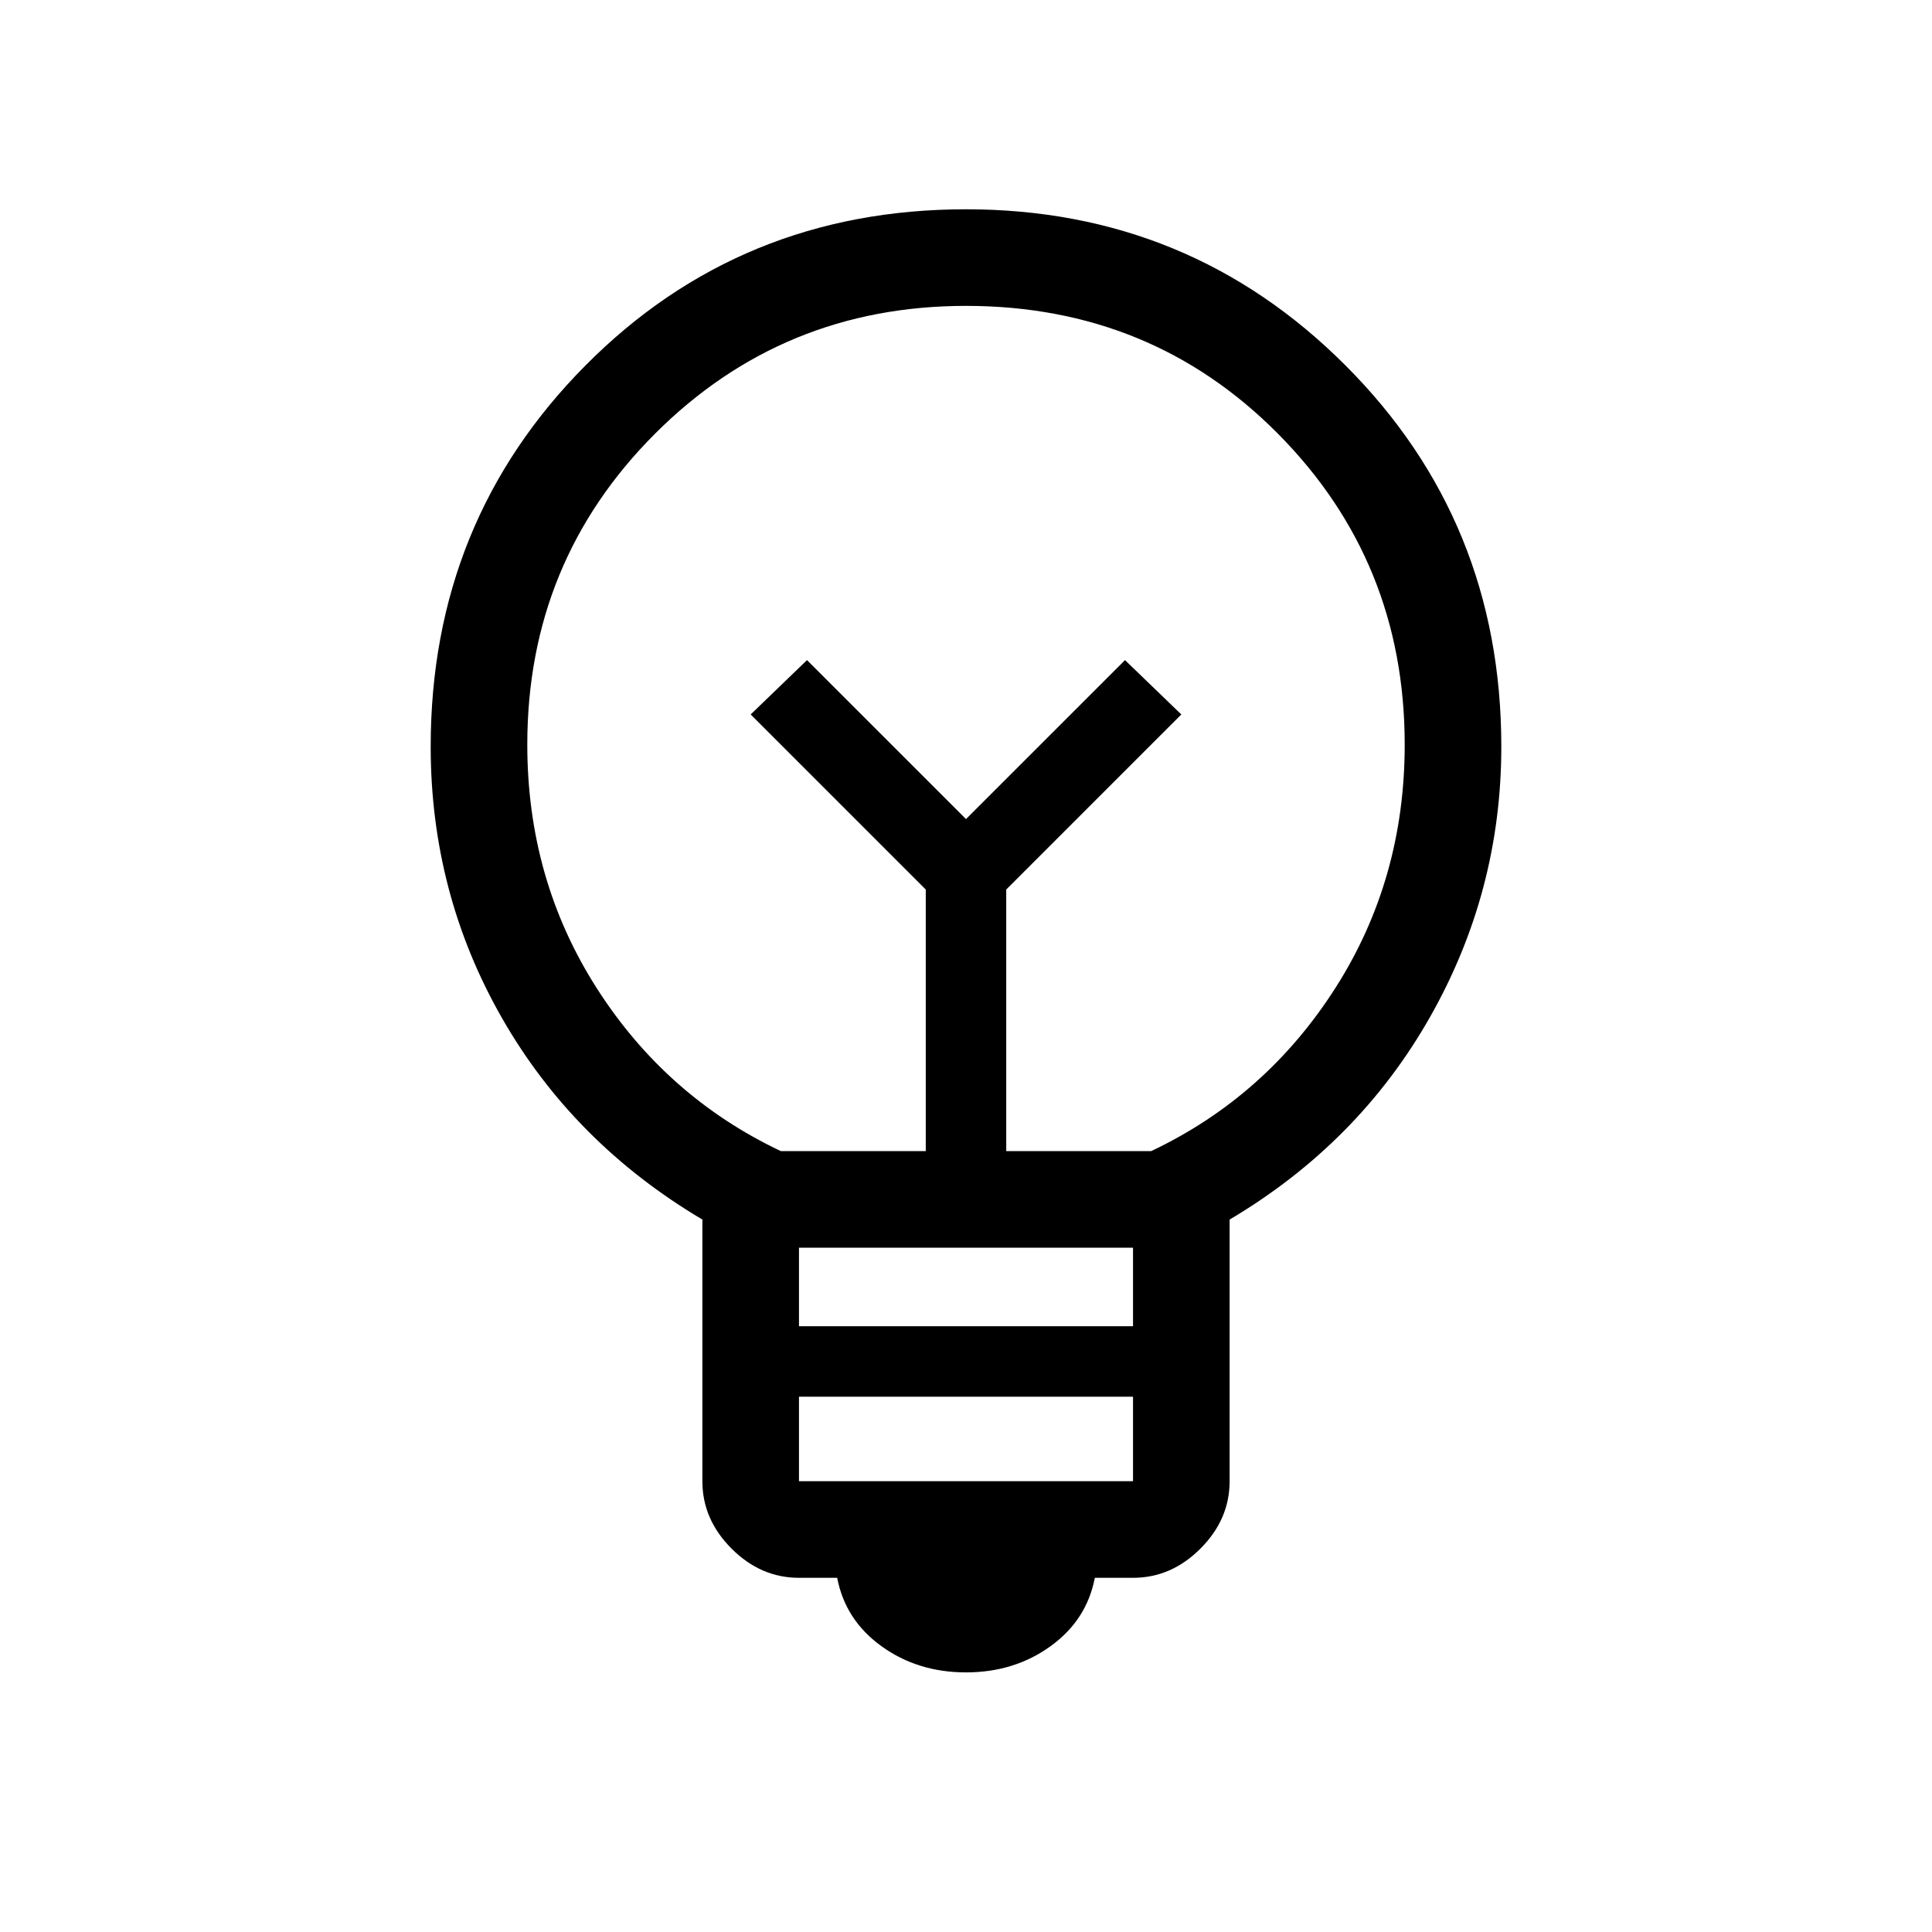 <svg xmlns="http://www.w3.org/2000/svg" height="40" width="40"><path d="M20 34.625Q19 34.625 18.25 34.083Q17.5 33.542 17.333 32.667H16.542Q15.75 32.667 15.146 32.062Q14.542 31.458 14.542 30.667V25.25Q11.875 23.667 10.396 21.083Q8.917 18.5 8.917 15.458Q8.917 10.792 12.125 7.563Q15.333 4.333 20 4.333Q24.625 4.333 27.854 7.563Q31.083 10.792 31.083 15.458Q31.083 18.458 29.604 21.062Q28.125 23.667 25.458 25.25V30.667Q25.458 31.458 24.854 32.062Q24.25 32.667 23.458 32.667H22.667Q22.5 33.542 21.75 34.083Q21 34.625 20 34.625ZM16.542 30.667H23.458V28.917H16.542ZM16.542 27.458H23.458V25.833H16.542ZM16.167 23.833H19.167V18.417L15.542 14.792L16.708 13.667L20 16.958L23.292 13.667L24.458 14.792L20.833 18.417V23.833H23.833Q26.208 22.708 27.646 20.458Q29.083 18.208 29.083 15.417Q29.083 11.625 26.458 8.979Q23.833 6.333 20 6.333Q16.208 6.333 13.562 8.979Q10.917 11.625 10.917 15.417Q10.917 18.208 12.354 20.458Q13.792 22.708 16.167 23.833ZM20 16.958ZM20 15.083Q20 15.083 20 15.083Q20 15.083 20 15.083Q20 15.083 20 15.083Q20 15.083 20 15.083Q20 15.083 20 15.083Q20 15.083 20 15.083Q20 15.083 20 15.083Q20 15.083 20 15.083Z"/></svg>